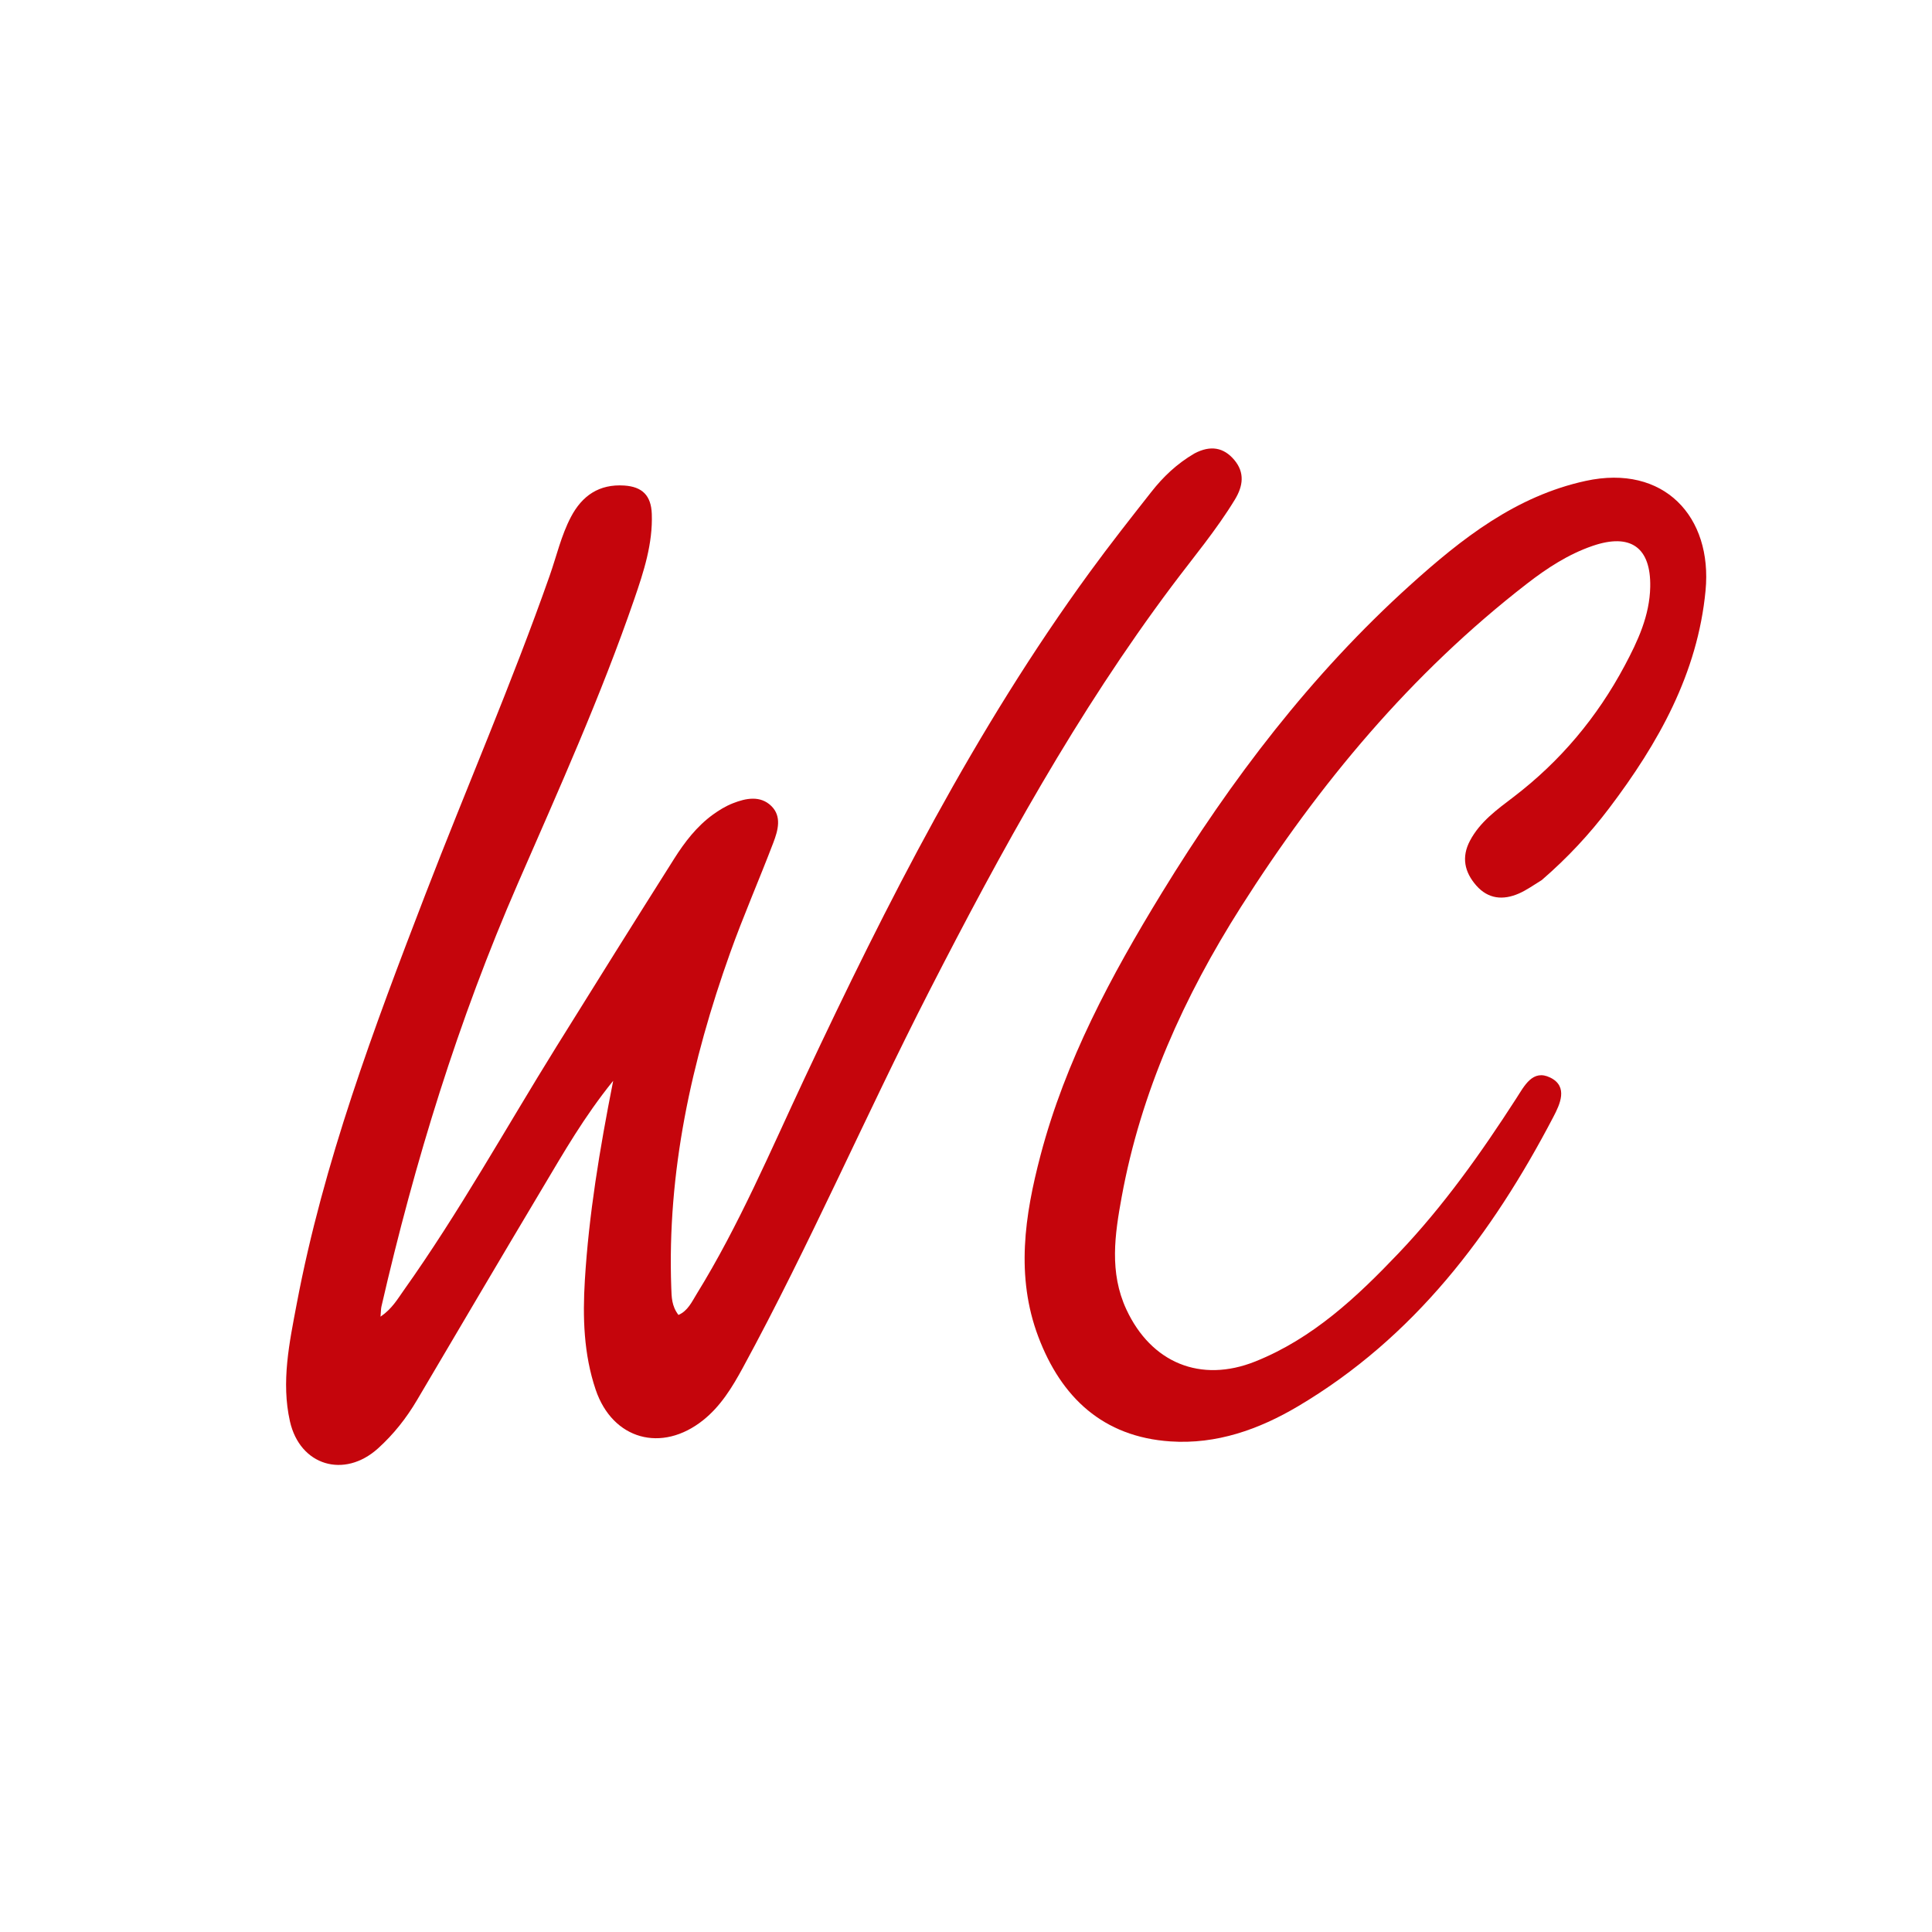 <svg version="1.1" id="Layer_1" xmlns="http://www.w3.org/2000/svg" xmlns:xlink="http://www.w3.org/1999/xlink" x="0px" y="0px"
	 width="100%" viewBox="0 0 496 496" enable-background="new 0 0 496 496" xml:space="preserve">
<path fill="#c5050c" opacity="0" stroke="none" 
	d="
M298,497 
	C198.667,497 99.833,497 1,497 
	C1,331.667 1,166.333 1,1 
	C166.333,1 331.666,1 497,1 
	C497,166.333 497,331.666 497,497 
	C430.833,497 364.667,497 298,497 
M486.765,295.567 
	C488.243,288.417 489.237,281.217 489.794,273.921 
	C491.52,251.311 491.332,228.798 487.116,206.44 
	C482.247,180.626 473.593,156.179 460.543,133.333 
	C445.64,107.241 426.97,84.338 403.531,65.383 
	C386.771,51.829 368.723,40.409 349.069,31.551 
	C323.857,20.189 297.362,13.283 269.863,11.666 
	C250.349,10.519 230.715,10.794 211.216,14.287 
	C182.774,19.381 155.938,28.643 131.069,43.296 
	C105.656,58.27 83.439,76.999 64.985,100.191 
	C50.817,117.997 39.074,137.158 30.325,158.143 
	C21.133,180.188 15.197,203.048 13.249,226.911 
	C11.594,247.18 11.436,267.452 14.68,287.542 
	C18.967,314.096 27.197,339.361 40.073,363.161 
	C49.387,380.377 60.329,396.421 73.375,410.837 
	C95.234,434.993 121.019,454.013 150.679,467.885 
	C176.564,479.991 203.702,487.428 232.009,489.321 
	C258.219,491.073 284.458,489.824 310.146,482.935 
	C330.304,477.529 349.588,470.136 367.857,459.992 
	C383.907,451.079 398.864,440.608 412.334,428.227 
	C436.184,406.306 455.295,380.832 468.903,351.243 
	C477.009,333.62 482.953,315.41 486.765,295.567 
z"/>
<path fill="#c5050c" opacity="1" stroke="none" 
	d="
M306.674,116.401 
	C310.771,114.251 314.146,114.851 316.862,118.062 
	C319.62,121.323 319.138,124.783 317.043,128.233 
	C312.272,136.087 306.358,143.106 300.869,150.433 
	C276.505,182.954 257.033,218.385 238.563,254.45 
	C222.164,286.472 207.898,319.543 190.696,351.162 
	C187.985,356.147 185.046,360.987 180.507,364.609 
	C169.907,373.068 157.266,369.624 152.921,356.755 
	C149.853,347.667 149.566,338.192 150.151,328.628 
	C151.175,311.877 153.89,295.371 157.421,277.473 
	C149.873,286.821 144.71,295.904 139.37,304.851 
	C128.531,323.012 117.804,341.24 107.055,359.454 
	C104.323,364.084 101.026,368.259 97.044,371.85 
	C88.372,379.669 77.008,376.283 74.439,364.91 
	C72.147,354.761 74.296,344.678 76.177,334.731 
	C83.042,298.414 95.973,263.972 109.195,229.645 
	C119.726,202.303 131.408,175.41 141.132,147.753 
	C142.896,142.734 144.072,137.499 146.559,132.747 
	C149.445,127.232 153.833,124.228 160.262,124.651 
	C164.872,124.953 167.159,127.185 167.333,131.92 
	C167.613,139.56 165.275,146.734 162.846,153.789 
	C154.275,178.689 143.464,202.685 132.954,226.798 
	C117.678,261.845 106.472,298.203 97.927,335.419 
	C97.79,336.013 97.81,336.644 97.69,338.025 
	C100.654,336 102.035,333.539 103.612,331.32 
	C117.917,311.198 129.867,289.599 142.876,268.664 
	C152.899,252.535 162.973,236.438 173.123,220.39 
	C175.797,216.164 178.868,212.175 182.964,209.179 
	C184.561,208.011 186.31,206.951 188.143,206.228 
	C191.498,204.903 195.209,204.169 198.028,206.932 
	C200.754,209.605 199.726,213.214 198.541,216.324 
	C194.926,225.814 190.839,235.131 187.425,244.69 
	C177.508,272.458 171.25,300.908 172.336,330.63 
	C172.421,332.965 172.419,335.28 174.177,337.584 
	C176.604,336.529 177.616,334.21 178.865,332.185 
	C189.75,314.552 197.789,295.482 206.563,276.799 
	C227.762,231.655 250.305,187.289 279.808,146.842 
	C284.91,139.846 290.269,133.034 295.626,126.229 
	C298.627,122.418 302.11,119.066 306.674,116.401 
z"/>
<path fill="#c5050c" opacity="1" stroke="none" 
	d="
M395.812,225.943 
	C393.66,227.263 391.881,228.55 389.914,229.404 
	C385.883,231.155 382.059,230.822 379.002,227.338 
	C375.98,223.893 375.147,220.061 377.39,215.824 
	C379.98,210.934 384.373,207.809 388.593,204.587 
	C400.577,195.433 410.028,184.16 417.102,170.893 
	C420.479,164.559 423.517,158.054 423.66,150.656 
	C423.855,140.528 418.606,136.799 408.86,140.147 
	C402.633,142.285 397.176,145.852 392.035,149.832 
	C362.291,172.858 338.589,201.315 318.553,232.884 
	C304.001,255.813 292.902,280.331 287.973,307.261 
	C286.206,316.916 284.749,326.643 289.165,336.159 
	C295.532,349.876 308.234,355.141 322.262,349.531 
	C337.043,343.619 348.36,332.973 359.069,321.722 
	C370.588,309.622 380.235,296.016 389.275,281.99 
	C391.364,278.749 393.488,274.431 398.004,276.65 
	C402.686,278.952 400.455,283.563 398.785,286.758 
	C383.038,316.879 363.053,343.373 333.222,361.044 
	C323.194,366.984 312.306,370.851 300.467,370.051 
	C283.186,368.885 272.455,358.776 266.569,343.196 
	C260.712,327.69 263.065,312.041 267.129,296.611 
	C273.517,272.355 285.25,250.506 298.242,229.277 
	C316.071,200.143 336.607,173.157 362.055,150.191 
	C375.24,138.293 389.151,127.362 407.084,123.461 
	C427.202,119.083 439.675,132.676 437.866,151.615 
	C435.832,172.913 425.739,190.805 413.122,207.48 
	C408.086,214.135 402.419,220.239 395.812,225.943 
z"/>
</svg>